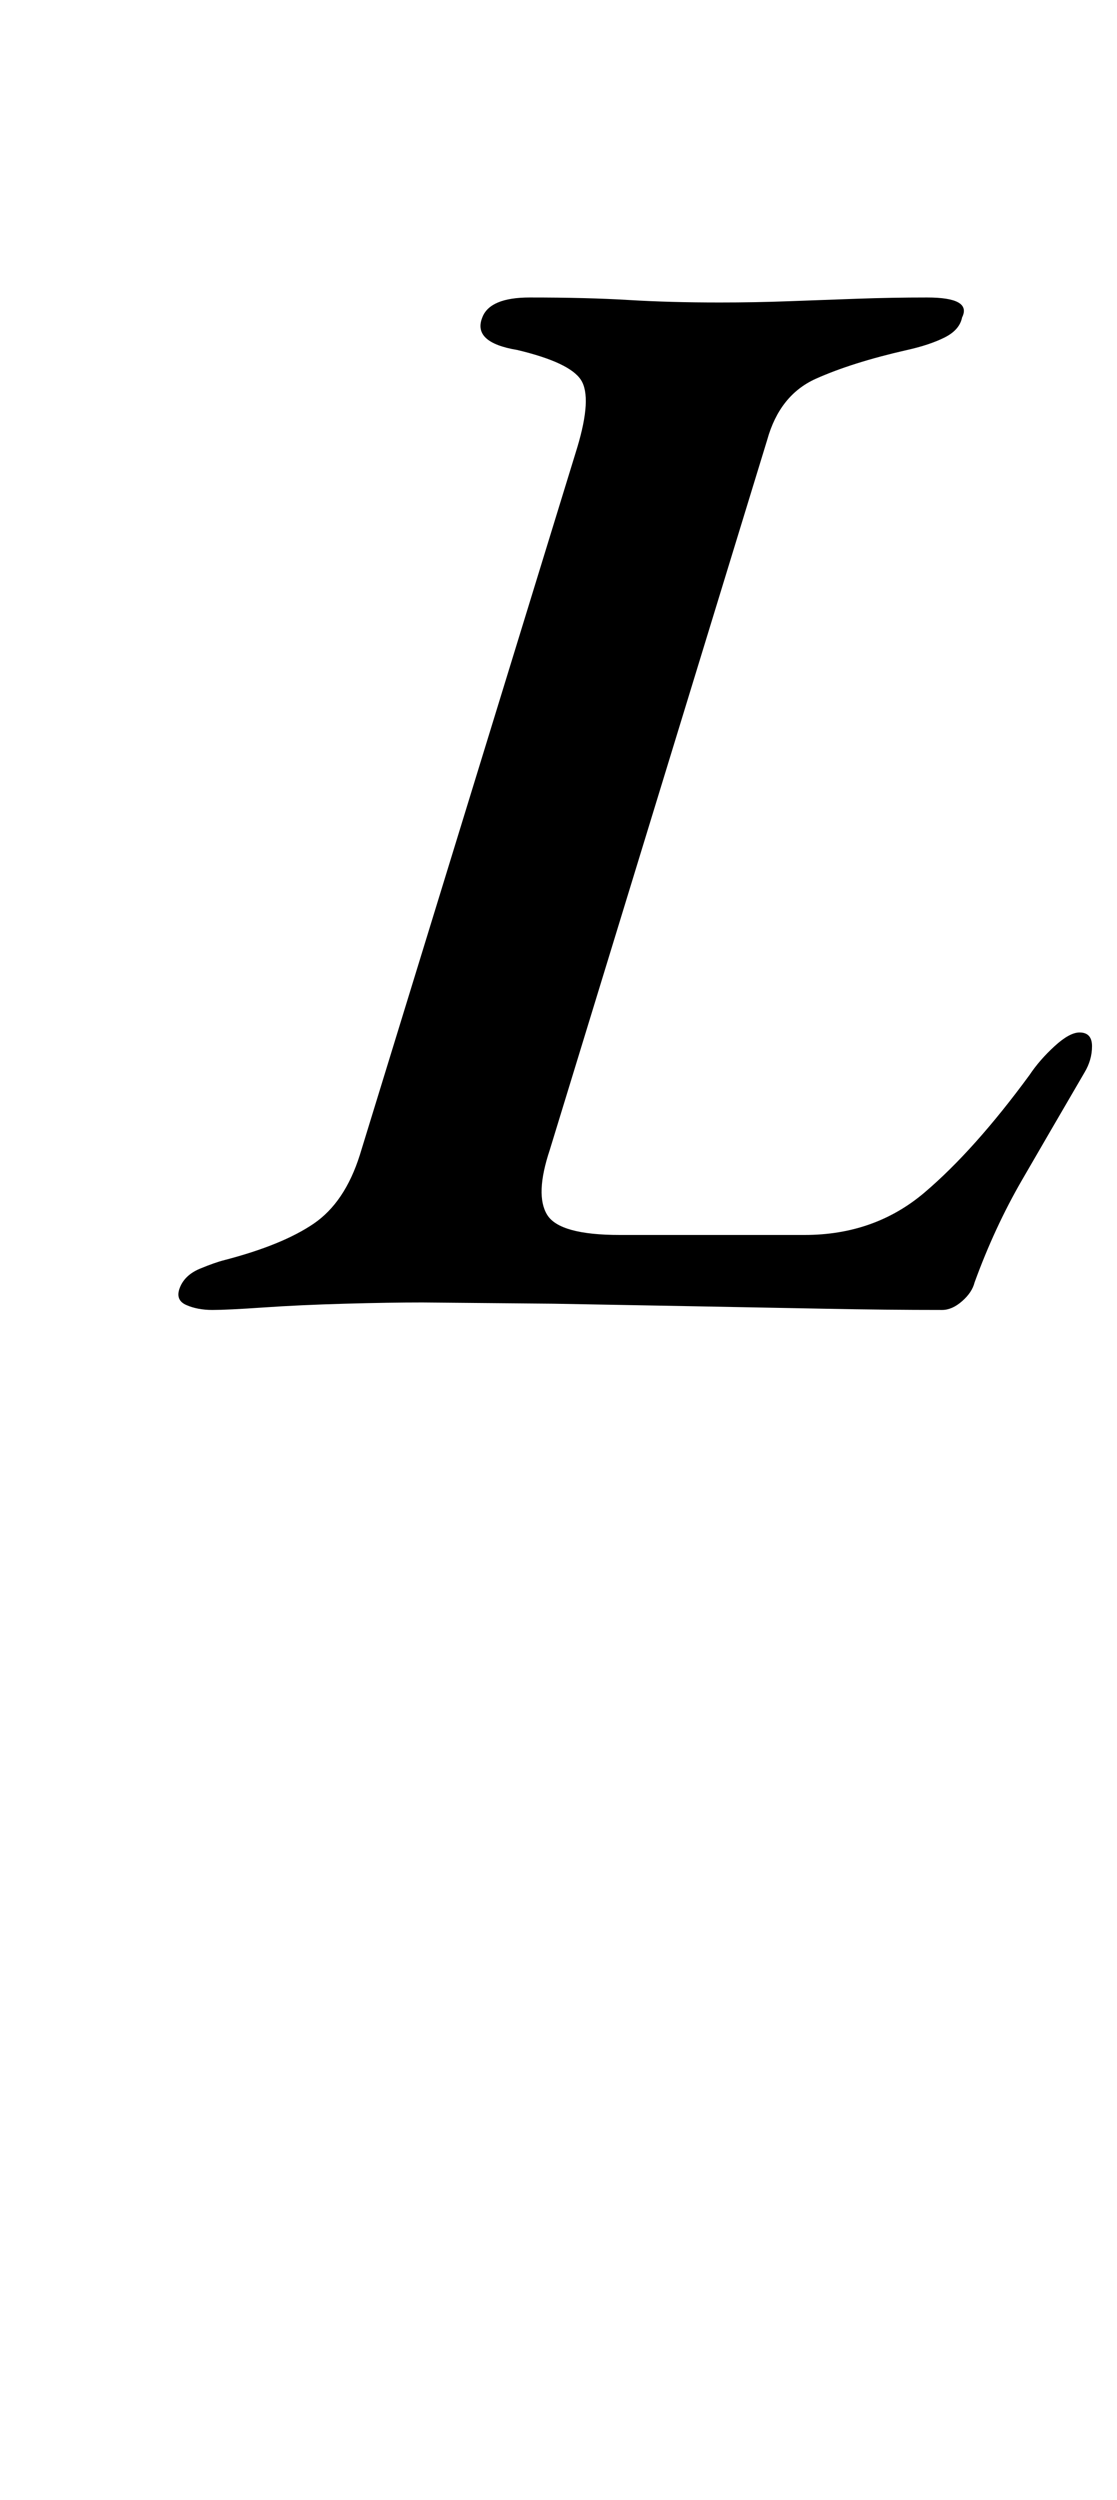 <?xml version="1.0" standalone="no"?>
<!DOCTYPE svg PUBLIC "-//W3C//DTD SVG 1.1//EN" "http://www.w3.org/Graphics/SVG/1.1/DTD/svg11.dtd" >
<svg xmlns="http://www.w3.org/2000/svg" xmlns:xlink="http://www.w3.org/1999/xlink" version="1.1" viewBox="-10 0 447 1000">
  <g transform="matrix(1 0 0 -1 0 800)">
   <path fill="currentColor"
d="M75 276q-6 0 -10.5 2t-2.5 7t8 7.5t10 3.5q23 6 35.5 14.5t18.5 27.5l87 283q6 20 1.5 27t-25.5 12q-18 3 -14 13q3 8 19 8q23 0 39.5 -1t36.5 -1q14 0 27.5 0.5t27.5 1t28 0.5q18 0 14 -8q-1 -5 -7 -8t-15 -5q-22 -5 -36.5 -11.5t-19.5 -24.5l-87 -284q-6 -18 -1 -26
t29 -8h74q28 0 48 17t42 47q4 6 10 11.5t10 5.5q5 0 5 -5.5t-3 -10.5q-14 -24 -25 -43t-19 -41q-1 -4 -5 -7.5t-8 -3.5q-22 0 -47.5 0.5t-53 1l-55 1t-52.5 0.5q-13 0 -31 -0.5t-32.5 -1.5t-20.5 -1z" />
  </g>

</svg>
